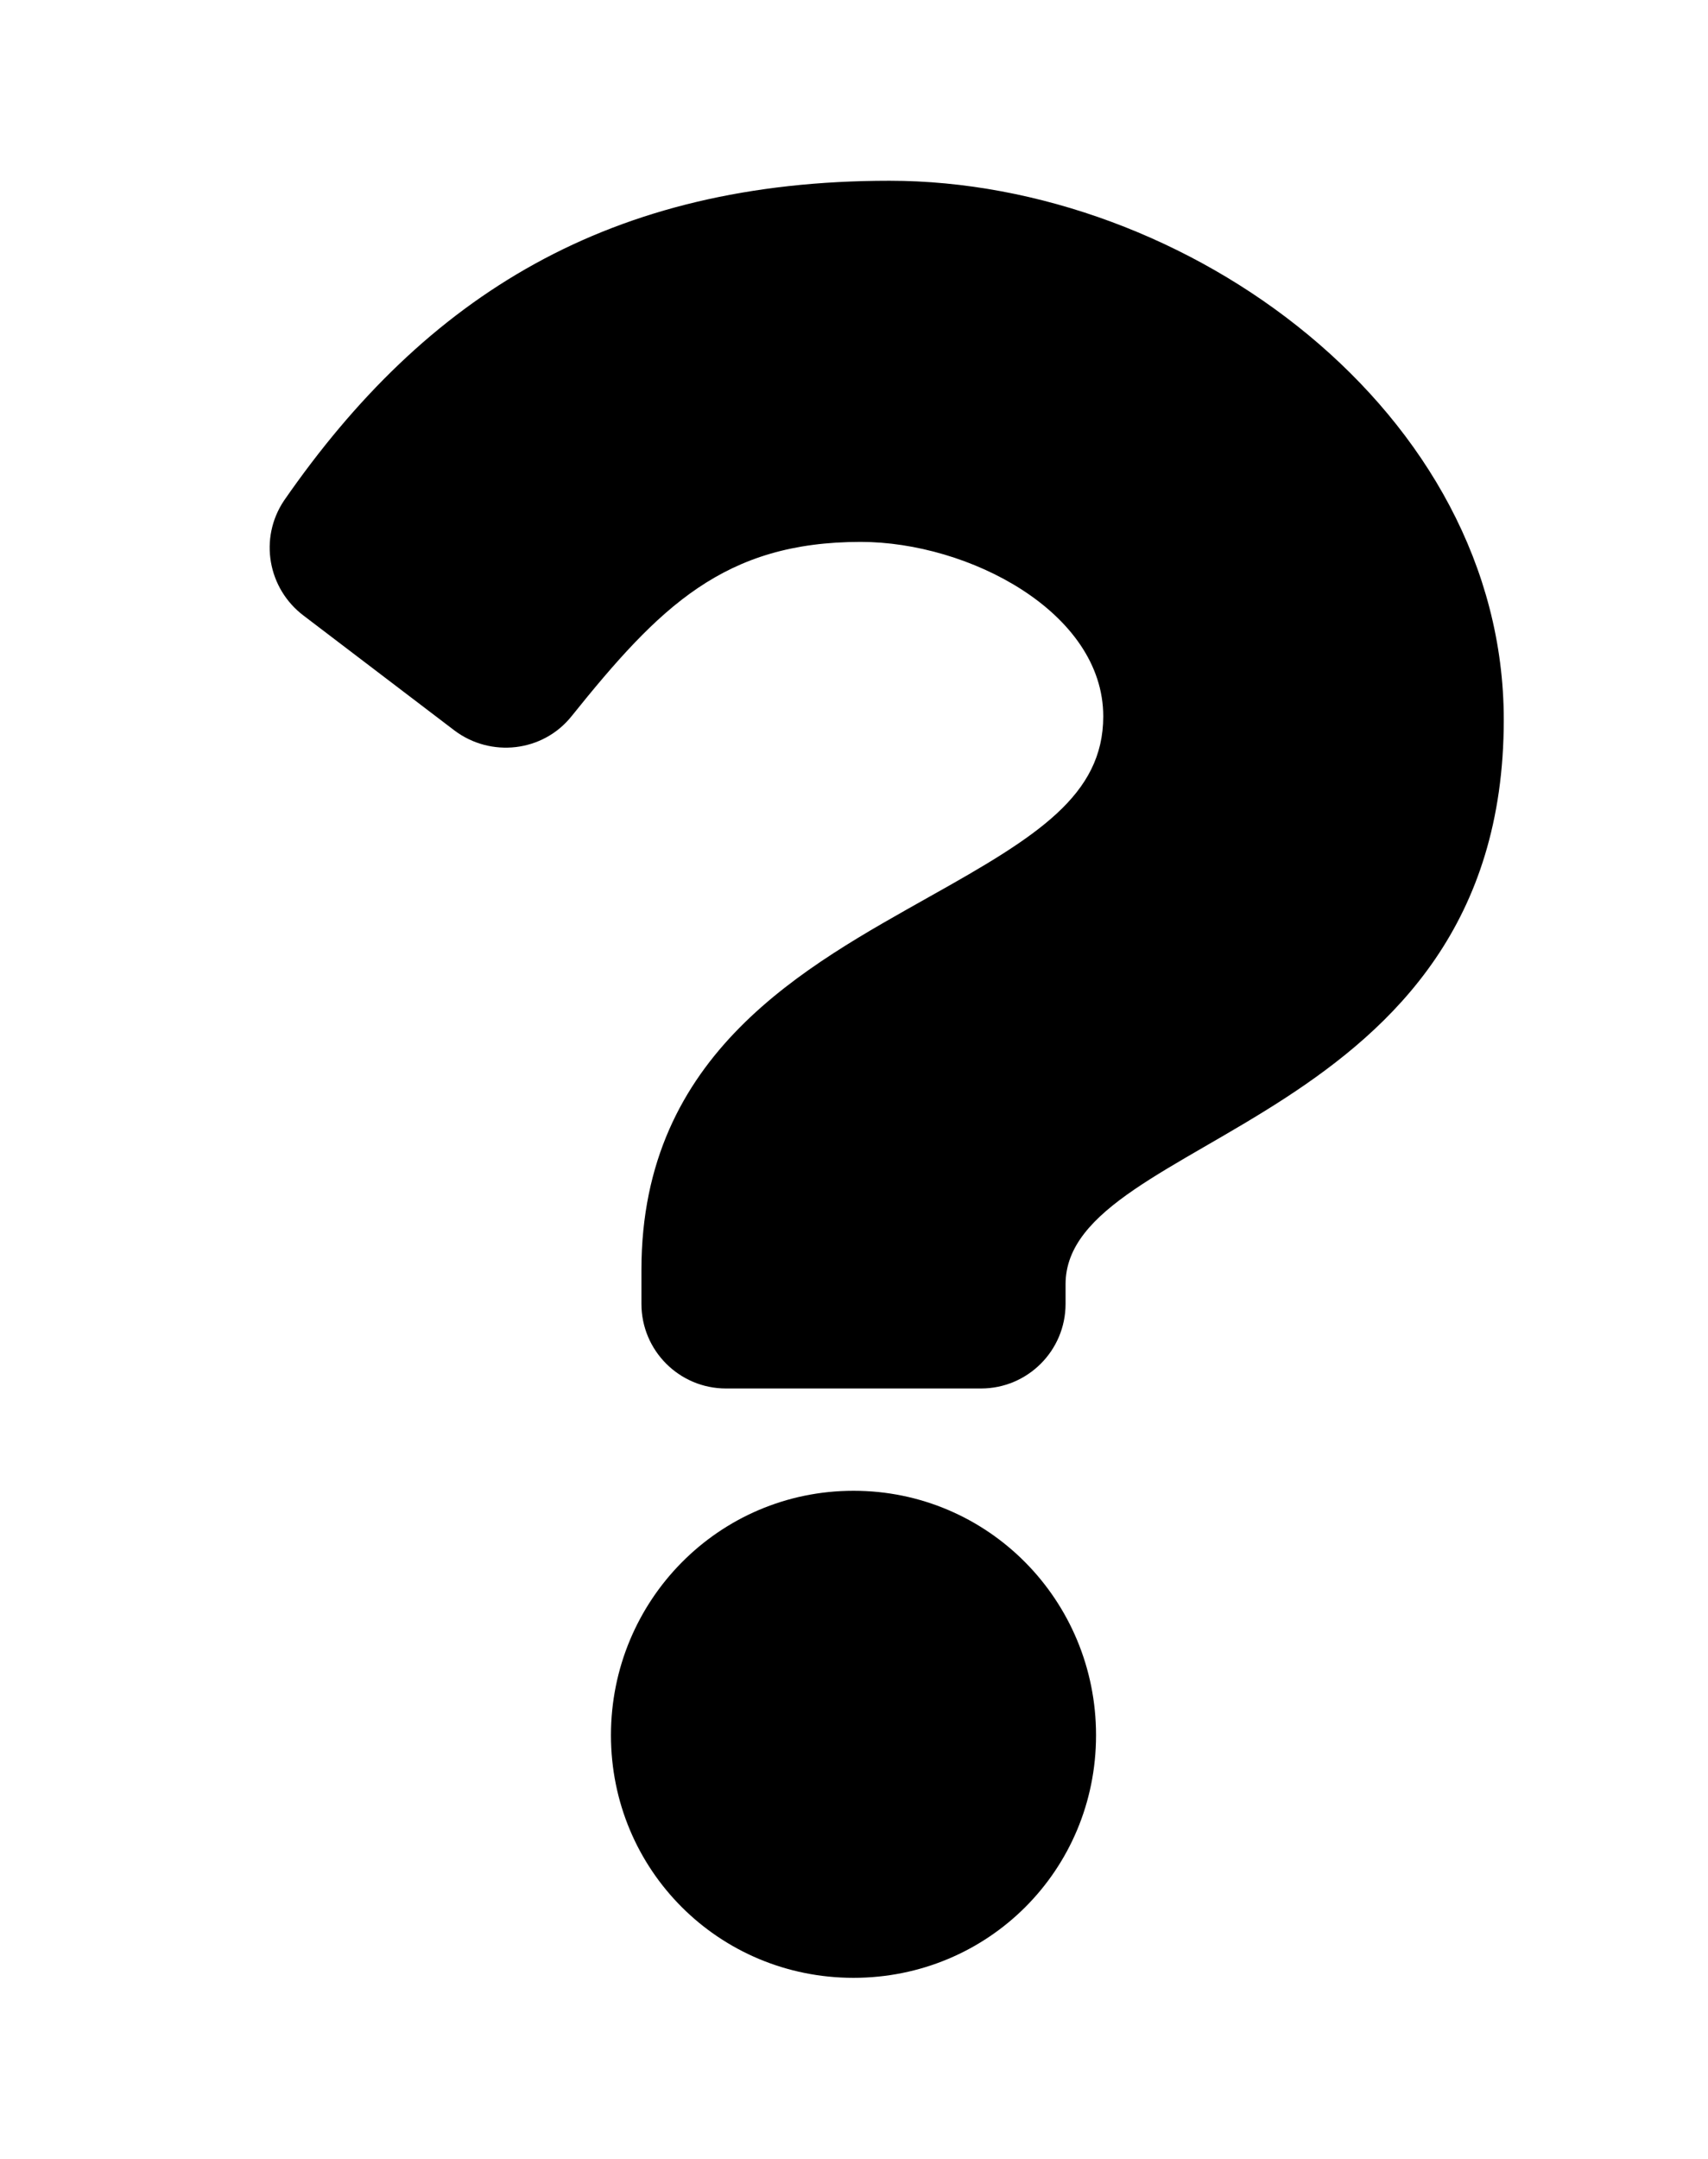 <?xml version='1.0' encoding='UTF-8'?>
<!-- This file was generated by dvisvgm 2.13.3 -->
<svg version='1.1' xmlns='http://www.w3.org/2000/svg' xmlns:xlink='http://www.w3.org/1999/xlink' viewBox='-192.52 -192.52 25.327 32'>
<title>\faQuestion</title>
<desc Packages=''/>
<defs>
<path id='g0-173' d='M3.935-8.717C2.381-8.717 1.365-8.08 .578-6.944C.438-6.735 .488-6.456 .687-6.306L1.524-5.669C1.724-5.519 2.012-5.549 2.172-5.748C2.66-6.356 3.019-6.715 3.776-6.715C4.374-6.715 5.121-6.326 5.121-5.748C5.121-5.31 4.752-5.081 4.164-4.752C3.477-4.364 2.56-3.885 2.56-2.68V-2.491C2.56-2.232 2.77-2.022 3.029-2.022H4.443C4.702-2.022 4.912-2.232 4.912-2.491V-2.6C4.912-3.437 7.342-3.467 7.342-5.729C7.342-7.432 5.589-8.717 3.935-8.717ZM3.736-1.455C2.989-1.455 2.391-.847 2.391-.1S2.989 1.245 3.736 1.245S5.081 .648 5.081-.1S4.483-1.455 3.736-1.455Z'/>
</defs>
<g id='page1' transform='scale(2.674)'>
<use x='-71' y='-62.278' xlink:href='#g0-173'/>
</g>
</svg>
